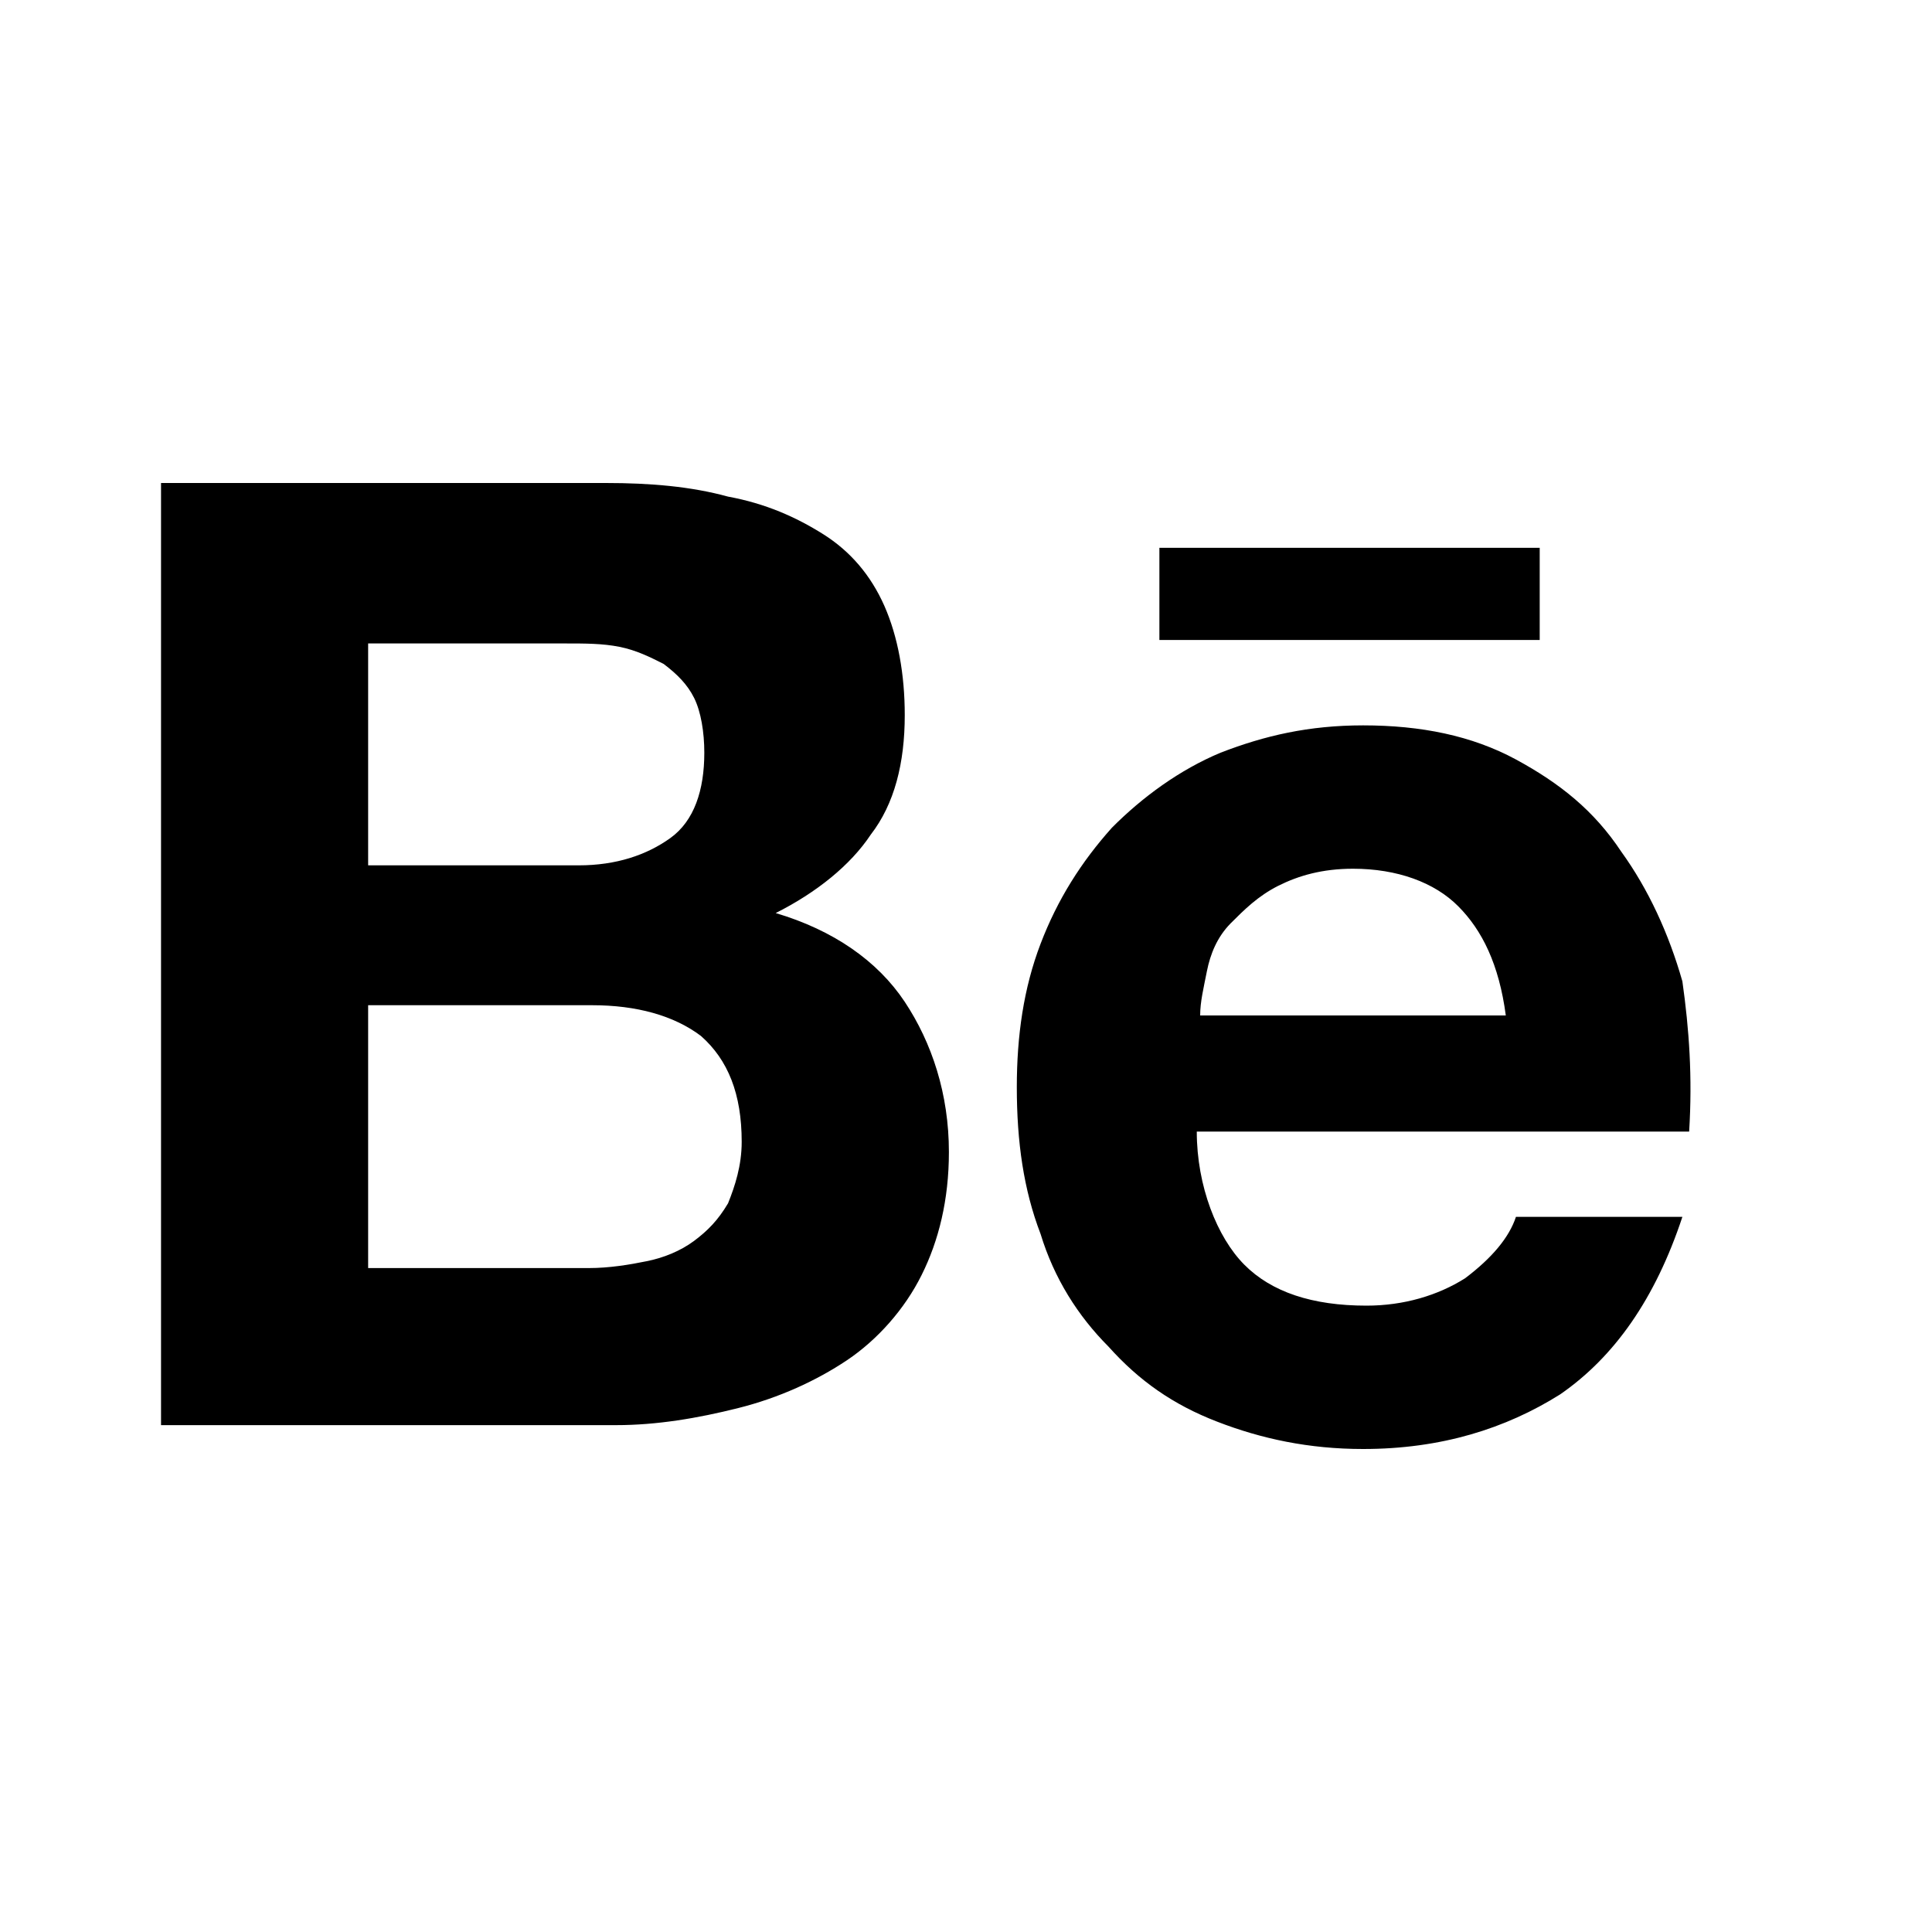 <svg width="20" height="20" viewBox="0 0 20 20" fill="none" xmlns="http://www.w3.org/2000/svg">
<path d="M6.272 5C6.729 5 7.151 5.035 7.537 5.141C7.924 5.212 8.241 5.353 8.522 5.53C8.803 5.707 9.014 5.954 9.155 6.272C9.295 6.59 9.366 6.979 9.366 7.403C9.366 7.898 9.26 8.322 9.014 8.64C8.803 8.958 8.451 9.24 8.03 9.452C8.627 9.629 9.084 9.947 9.366 10.371C9.647 10.795 9.823 11.325 9.823 11.926C9.823 12.421 9.717 12.845 9.541 13.198C9.366 13.551 9.084 13.869 8.768 14.081C8.451 14.293 8.065 14.47 7.643 14.576C7.221 14.682 6.799 14.753 6.377 14.753H1.667V5H6.272ZM5.991 8.958C6.377 8.958 6.694 8.852 6.94 8.675C7.186 8.498 7.291 8.18 7.291 7.792C7.291 7.58 7.256 7.367 7.186 7.226C7.116 7.085 7.01 6.979 6.87 6.873C6.729 6.802 6.588 6.731 6.413 6.696C6.237 6.661 6.061 6.661 5.85 6.661H3.811V8.958H5.991ZM6.096 13.127C6.307 13.127 6.518 13.092 6.694 13.056C6.87 13.021 7.045 12.95 7.186 12.845C7.327 12.739 7.432 12.633 7.537 12.456C7.608 12.279 7.678 12.067 7.678 11.82C7.678 11.325 7.537 10.972 7.256 10.724C6.975 10.512 6.588 10.406 6.131 10.406H3.811V13.127H6.096ZM12.881 13.092C13.162 13.375 13.584 13.516 14.146 13.516C14.533 13.516 14.885 13.41 15.166 13.233C15.447 13.021 15.623 12.809 15.693 12.597H17.416C17.135 13.445 16.713 14.046 16.15 14.435C15.588 14.788 14.92 15 14.111 15C13.549 15 13.057 14.894 12.6 14.717C12.143 14.541 11.791 14.293 11.475 13.94C11.158 13.622 10.912 13.233 10.772 12.774C10.596 12.315 10.526 11.82 10.526 11.254C10.526 10.724 10.596 10.23 10.772 9.77C10.947 9.311 11.194 8.922 11.51 8.569C11.826 8.251 12.213 7.968 12.635 7.792C13.092 7.615 13.549 7.509 14.111 7.509C14.709 7.509 15.236 7.615 15.693 7.862C16.15 8.11 16.502 8.392 16.783 8.816C17.064 9.205 17.275 9.664 17.416 10.159C17.486 10.654 17.521 11.148 17.486 11.714H12.389C12.389 12.279 12.6 12.809 12.881 13.092ZM15.096 9.382C14.85 9.134 14.463 8.993 14.006 8.993C13.69 8.993 13.443 9.064 13.232 9.17C13.022 9.276 12.881 9.417 12.74 9.558C12.6 9.7 12.529 9.876 12.494 10.053C12.459 10.23 12.424 10.371 12.424 10.512H15.588C15.518 9.982 15.342 9.629 15.096 9.382ZM12.002 5.671H15.939V6.625H12.002V5.671Z" fill="currentcolor"/>
</svg>
